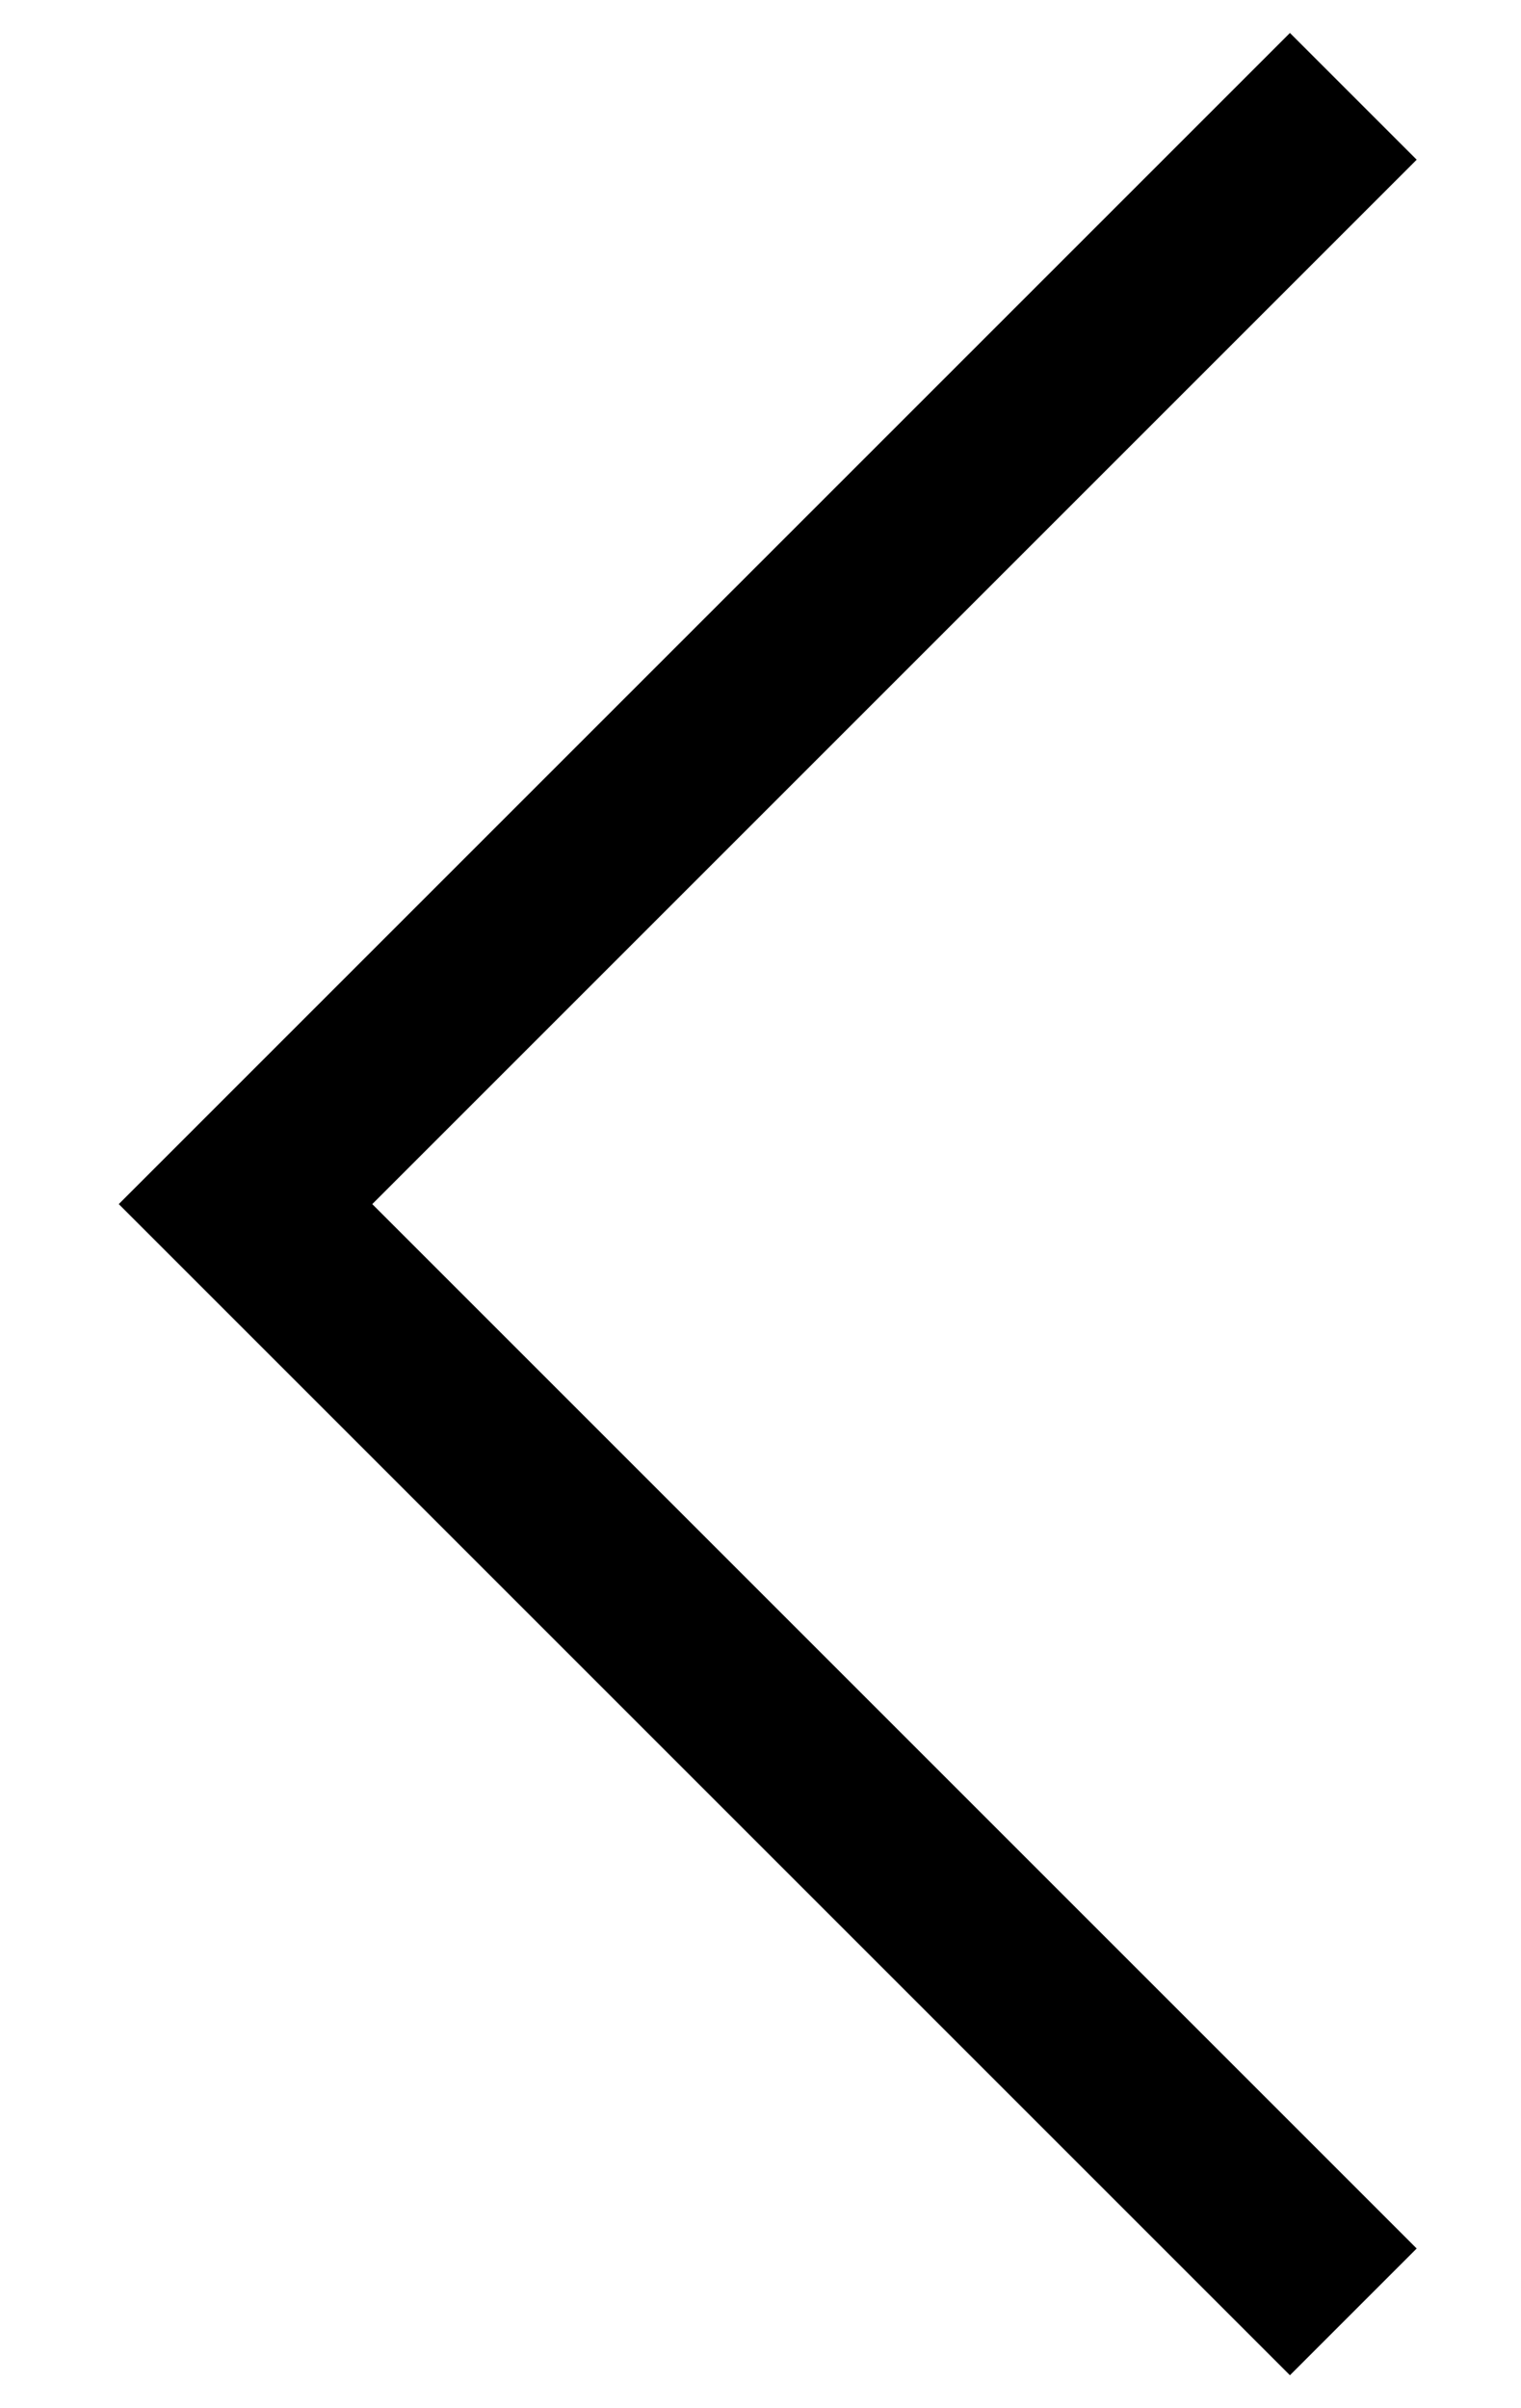 <svg xmlns="http://www.w3.org/2000/svg" width="12" height="19" viewBox="0 0 12 19">
  <path id="slider_left" data-name="slider_left" fill="currentColor" d="M10.177,18.74L0.937,9.5l9.24-9.24,1,1L2.937,9.5l8.24,8.24Z"/>
</svg>

